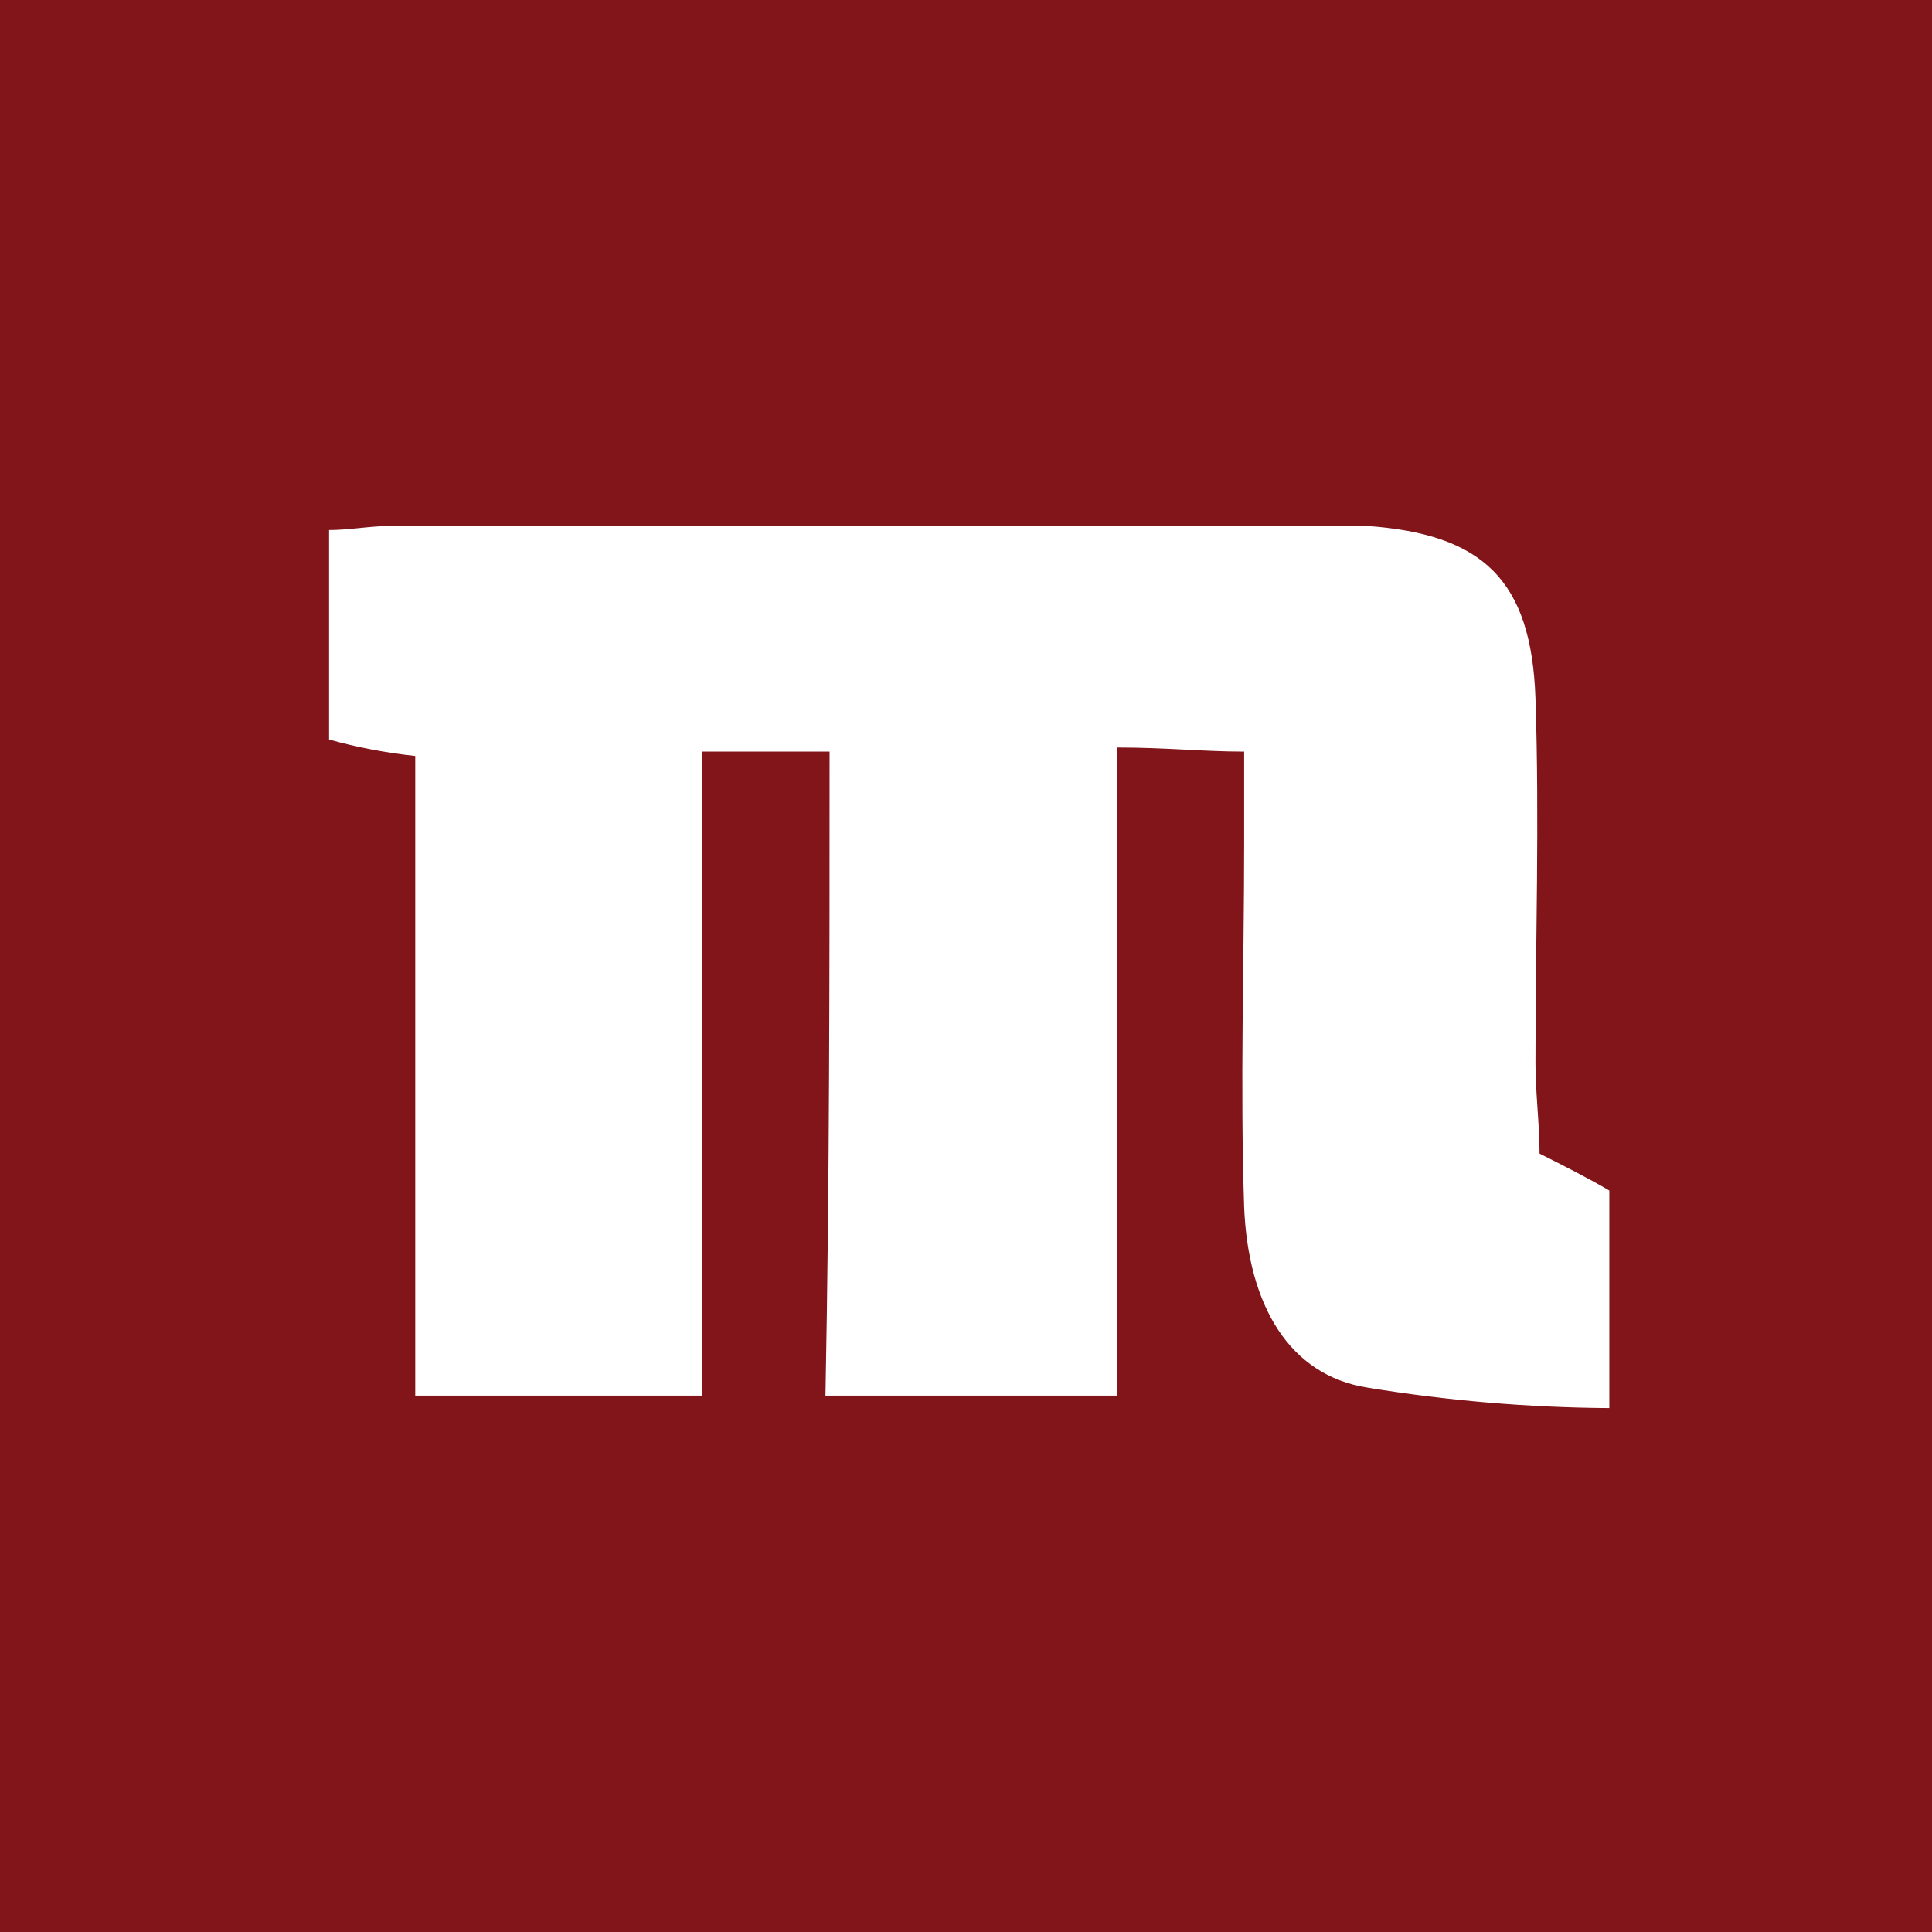 <svg width="180" height="180" viewBox="0 0 180 180" fill="none" xmlns="http://www.w3.org/2000/svg">
<rect width="180" height="180" fill="#811519"/>
<path d="M77.29 70.024H65.44V130.027H38.688V70.43C35.974 70.141 33.29 69.629 30.66 68.9V49.382C32.571 49.382 34.483 49 36.394 49H127.383C138.086 49.764 142.673 53.969 143.055 65.055C143.437 76.522 143.055 87.608 143.055 99.07C143.055 101.746 143.437 104.804 143.437 107.479C145.754 108.638 148.025 109.796 149.936 110.92V131.191C142.38 131.14 134.839 130.501 127.383 129.28C120.12 128.121 116.297 121.635 115.915 112.484C115.533 101.016 115.915 89.93 115.915 78.469V70.024C112.092 70.024 108.652 69.642 104.065 69.642V130.027H76.907C77.29 110.155 77.29 90.66 77.29 70.024Z" fill="white"/>
</svg>
